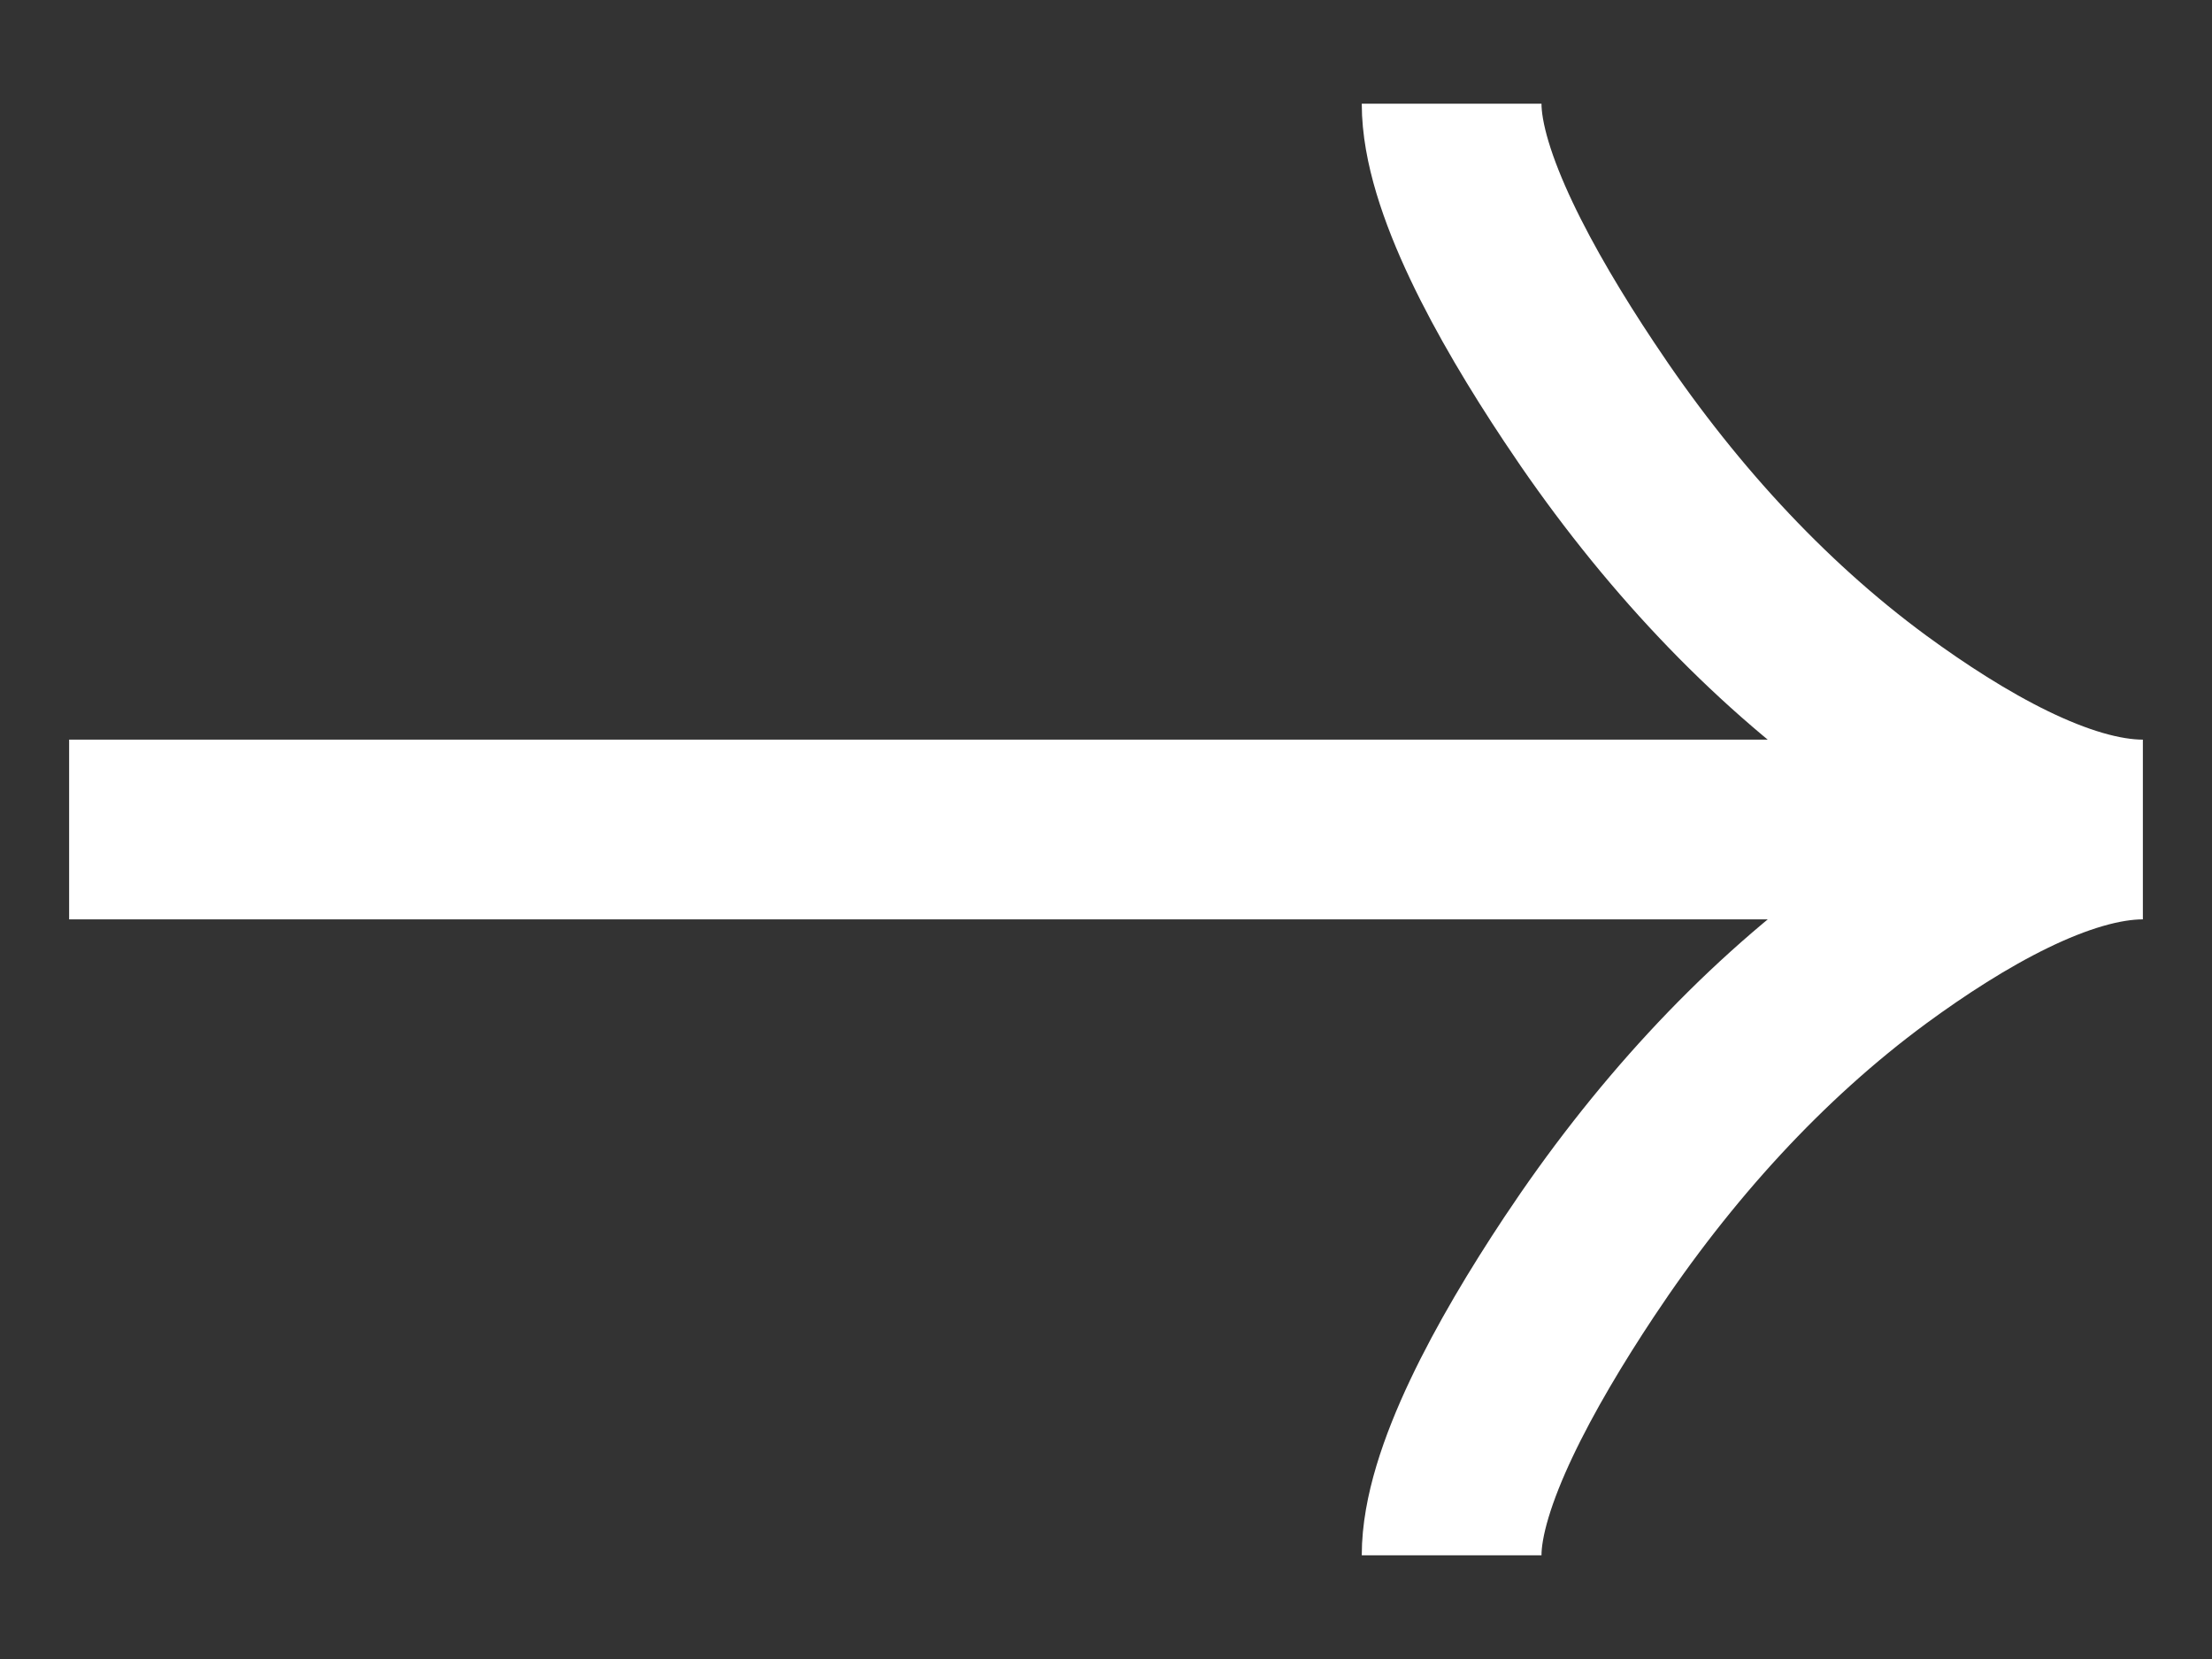 <svg width="16" height="12" viewBox="0 0 16 12" fill="none" xmlns="http://www.w3.org/2000/svg">
<rect x="0" y="0" width="16" height="12" fill="#333333" stroke="none"/>
<path d="M10.5 0.75C10.5 1.306 10.958 2.138 11.422 2.835C12.018 3.735 12.731 4.52 13.547 5.12C14.16 5.569 14.902 6 15.5 6M15.5 6C14.902 6 14.159 6.431 13.547 6.88C12.731 7.481 12.018 8.266 11.422 9.164C10.958 9.863 10.5 10.695 10.5 11.25M15.5 6H0.5" stroke="white" stroke-width="1.3"/>
</svg>
